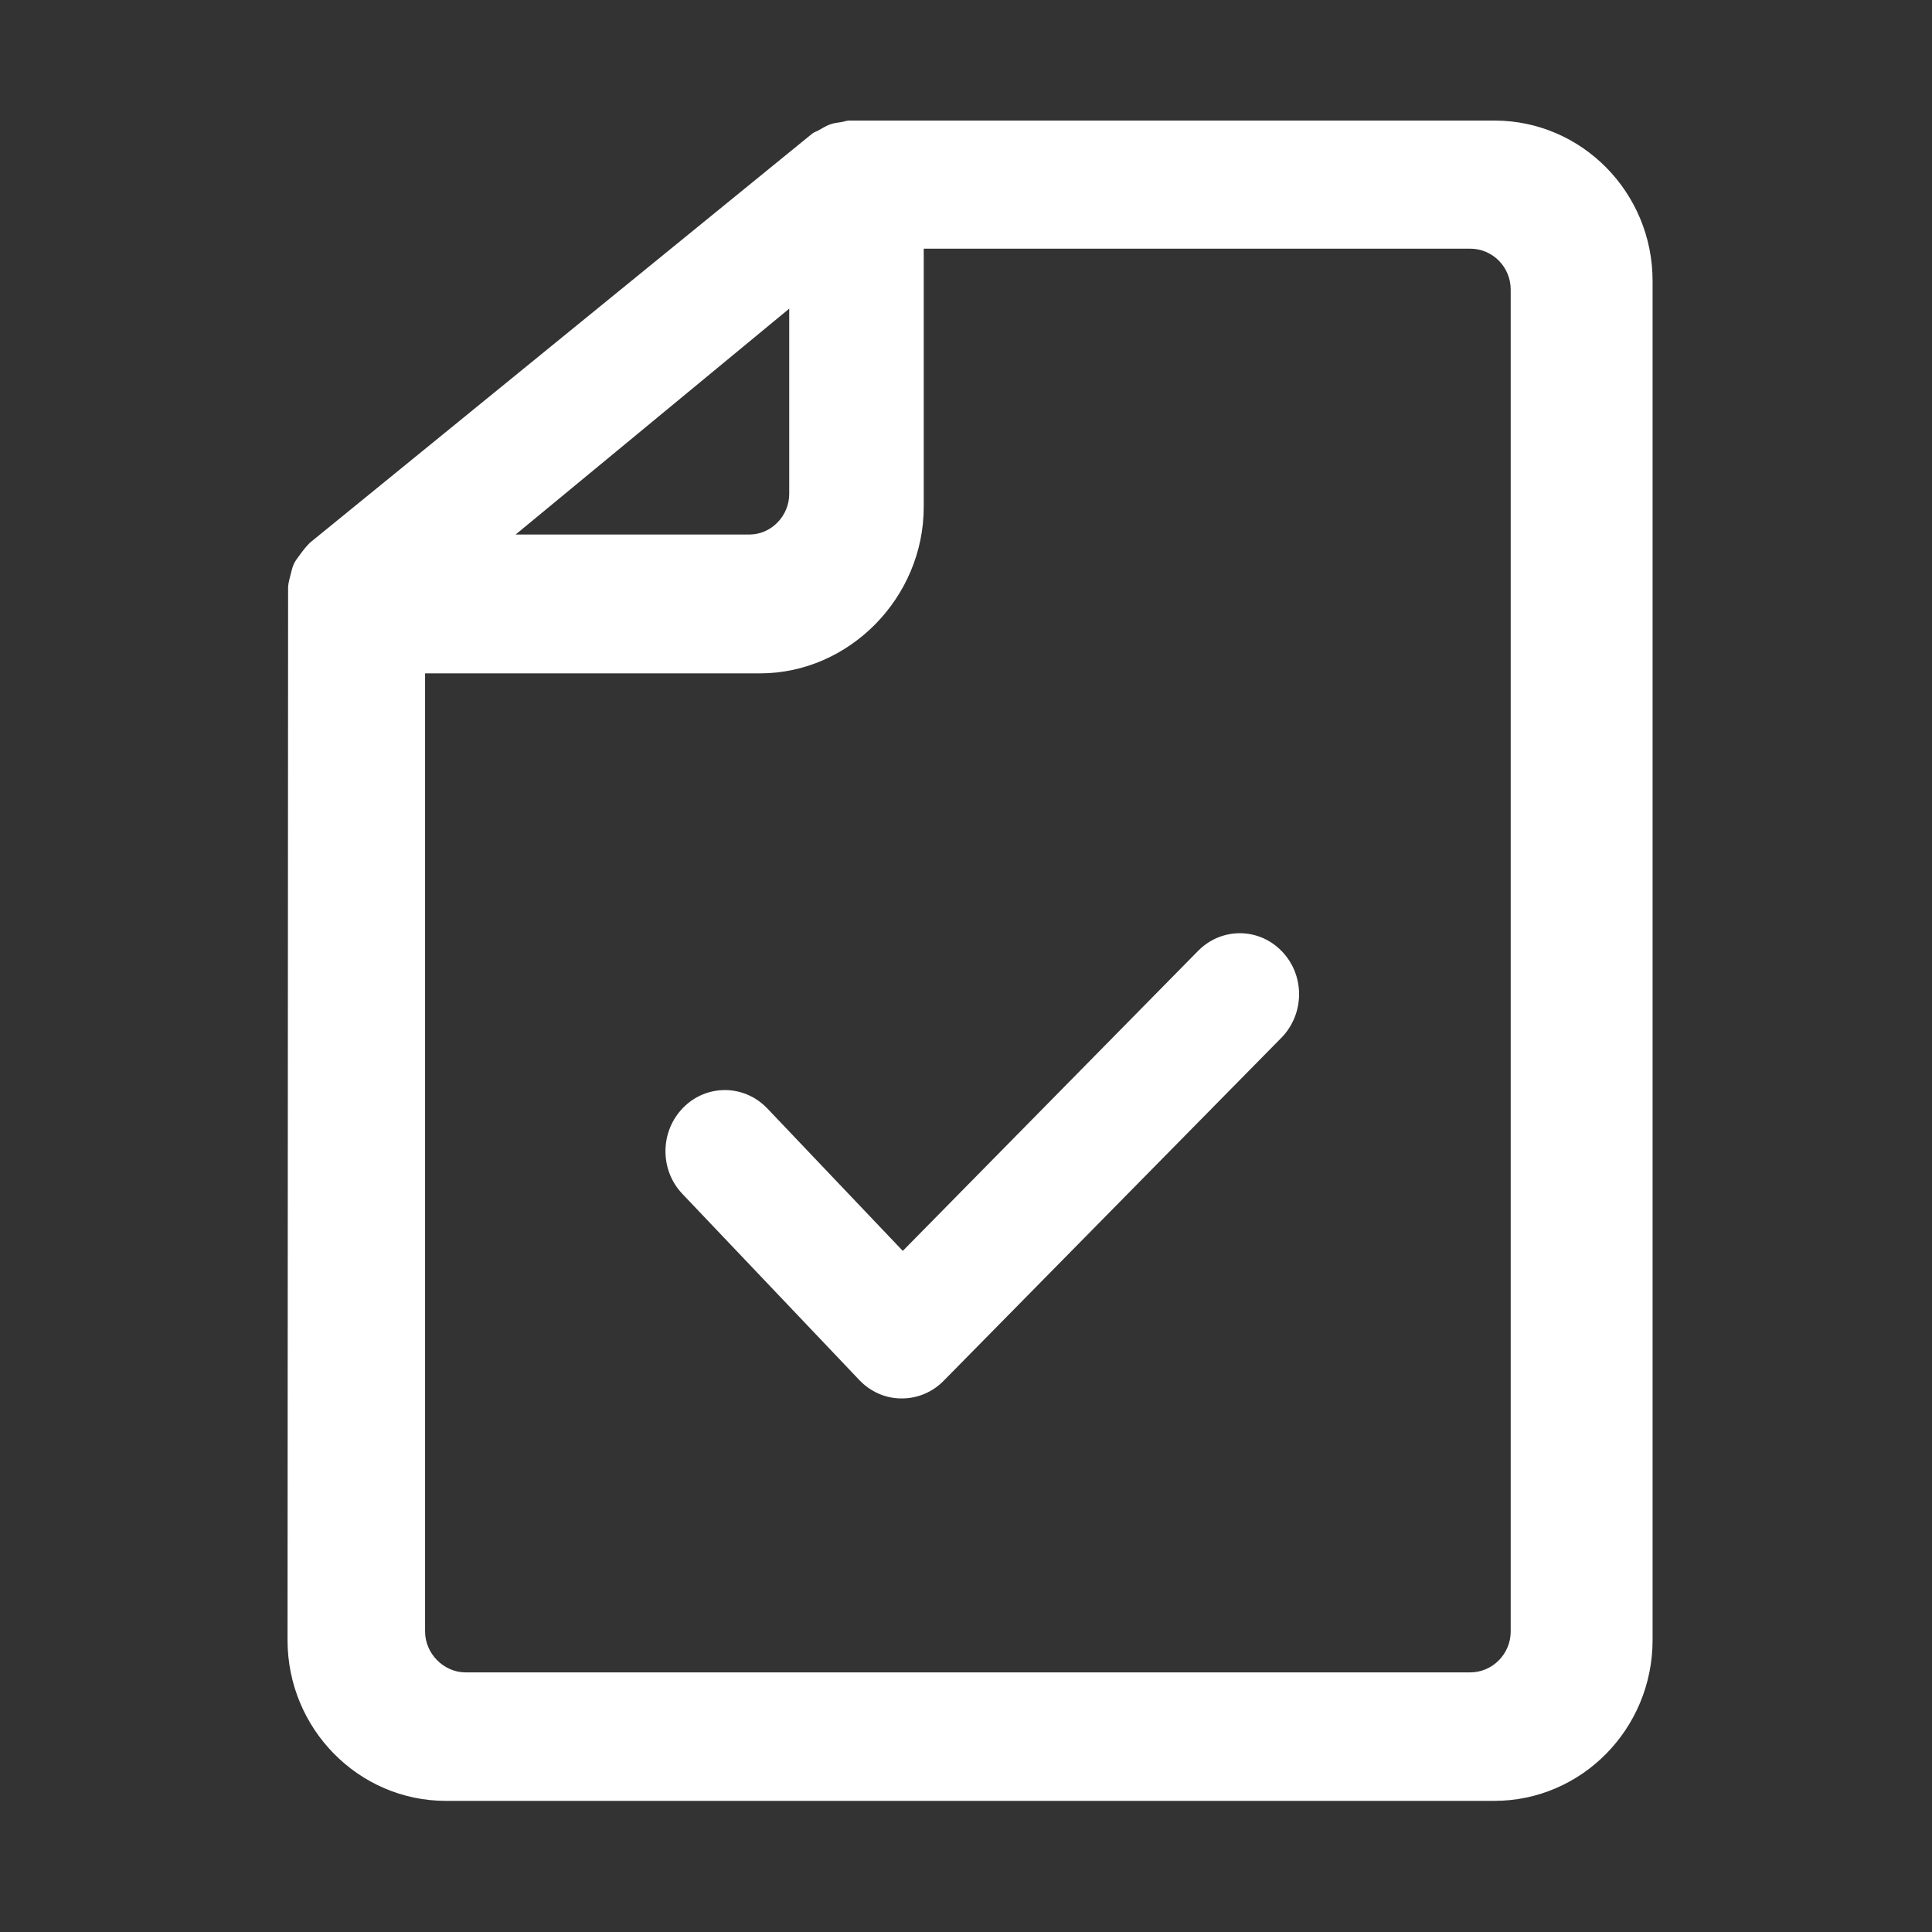 <?xml version="1.0" standalone="no"?><!DOCTYPE svg PUBLIC "-//W3C//DTD SVG 1.1//EN" "http://www.w3.org/Graphics/SVG/1.1/DTD/svg11.dtd"><svg t="1629892857859" class="icon" viewBox="0 0 1024 1024" version="1.1" xmlns="http://www.w3.org/2000/svg" p-id="21209" xmlns:xlink="http://www.w3.org/1999/xlink" width="200" height="200"><rect x="0" y="0" width="1024" height="1024" fill="#333333" stroke="none"/><defs><style type="text/css"></style></defs><path d="M635 504L478.5 663l-71.8-75.5c-12.2-12.8-32.1-13-44.5-0.5-12.4 12.5-12.7 32.9-0.6 45.7l93.9 98.8c5.9 6.2 13.9 9.7 22.2 9.7h0.3c8.3 0 16.2-3.3 22.1-9.3L679.2 550c12.3-12.6 12.5-33 0.3-45.7-12.2-12.8-32.1-12.9-44.5-0.3z m165.7 360.7c0 12-9.7 21.7-21.5 21.7H246.8c-11.7 0-21.5-10-21.5-21.7V356.9h177.5c47.4 0 86.8-40.2 86.8-88.2V131.8h289.6c11.9 0 21.5 9.7 21.5 21.7v711.2zM418.3 163.6v98.2c0 11.7-9.6 21.5-21 21.5h-124l145-119.7z m373.8-99.7h-342c-1.5 0-2.7 0.6-4.1 0.8-2.1 0.3-4.1 0.5-6.2 1.3-2.1 0.8-3.9 1.9-5.8 3-1.2 0.7-2.5 1-3.6 1.9L164.2 287.7c-2.7 2.8-3.9 4.5-5.2 6.3-1.2 1.6-2.5 3.2-3.3 5-0.8 1.7-1.1 3.5-1.6 5.2-0.6 2.3-1.2 4.5-1.4 6.8l-0.3 558.3c0 47 37.7 85.2 83.9 85.2H792c46.3 0 83.9-38.2 83.9-85.2V149c0.1-46.9-37.5-85.1-83.8-85.1z" fill="#ffffff" p-id="21210"></path></svg>